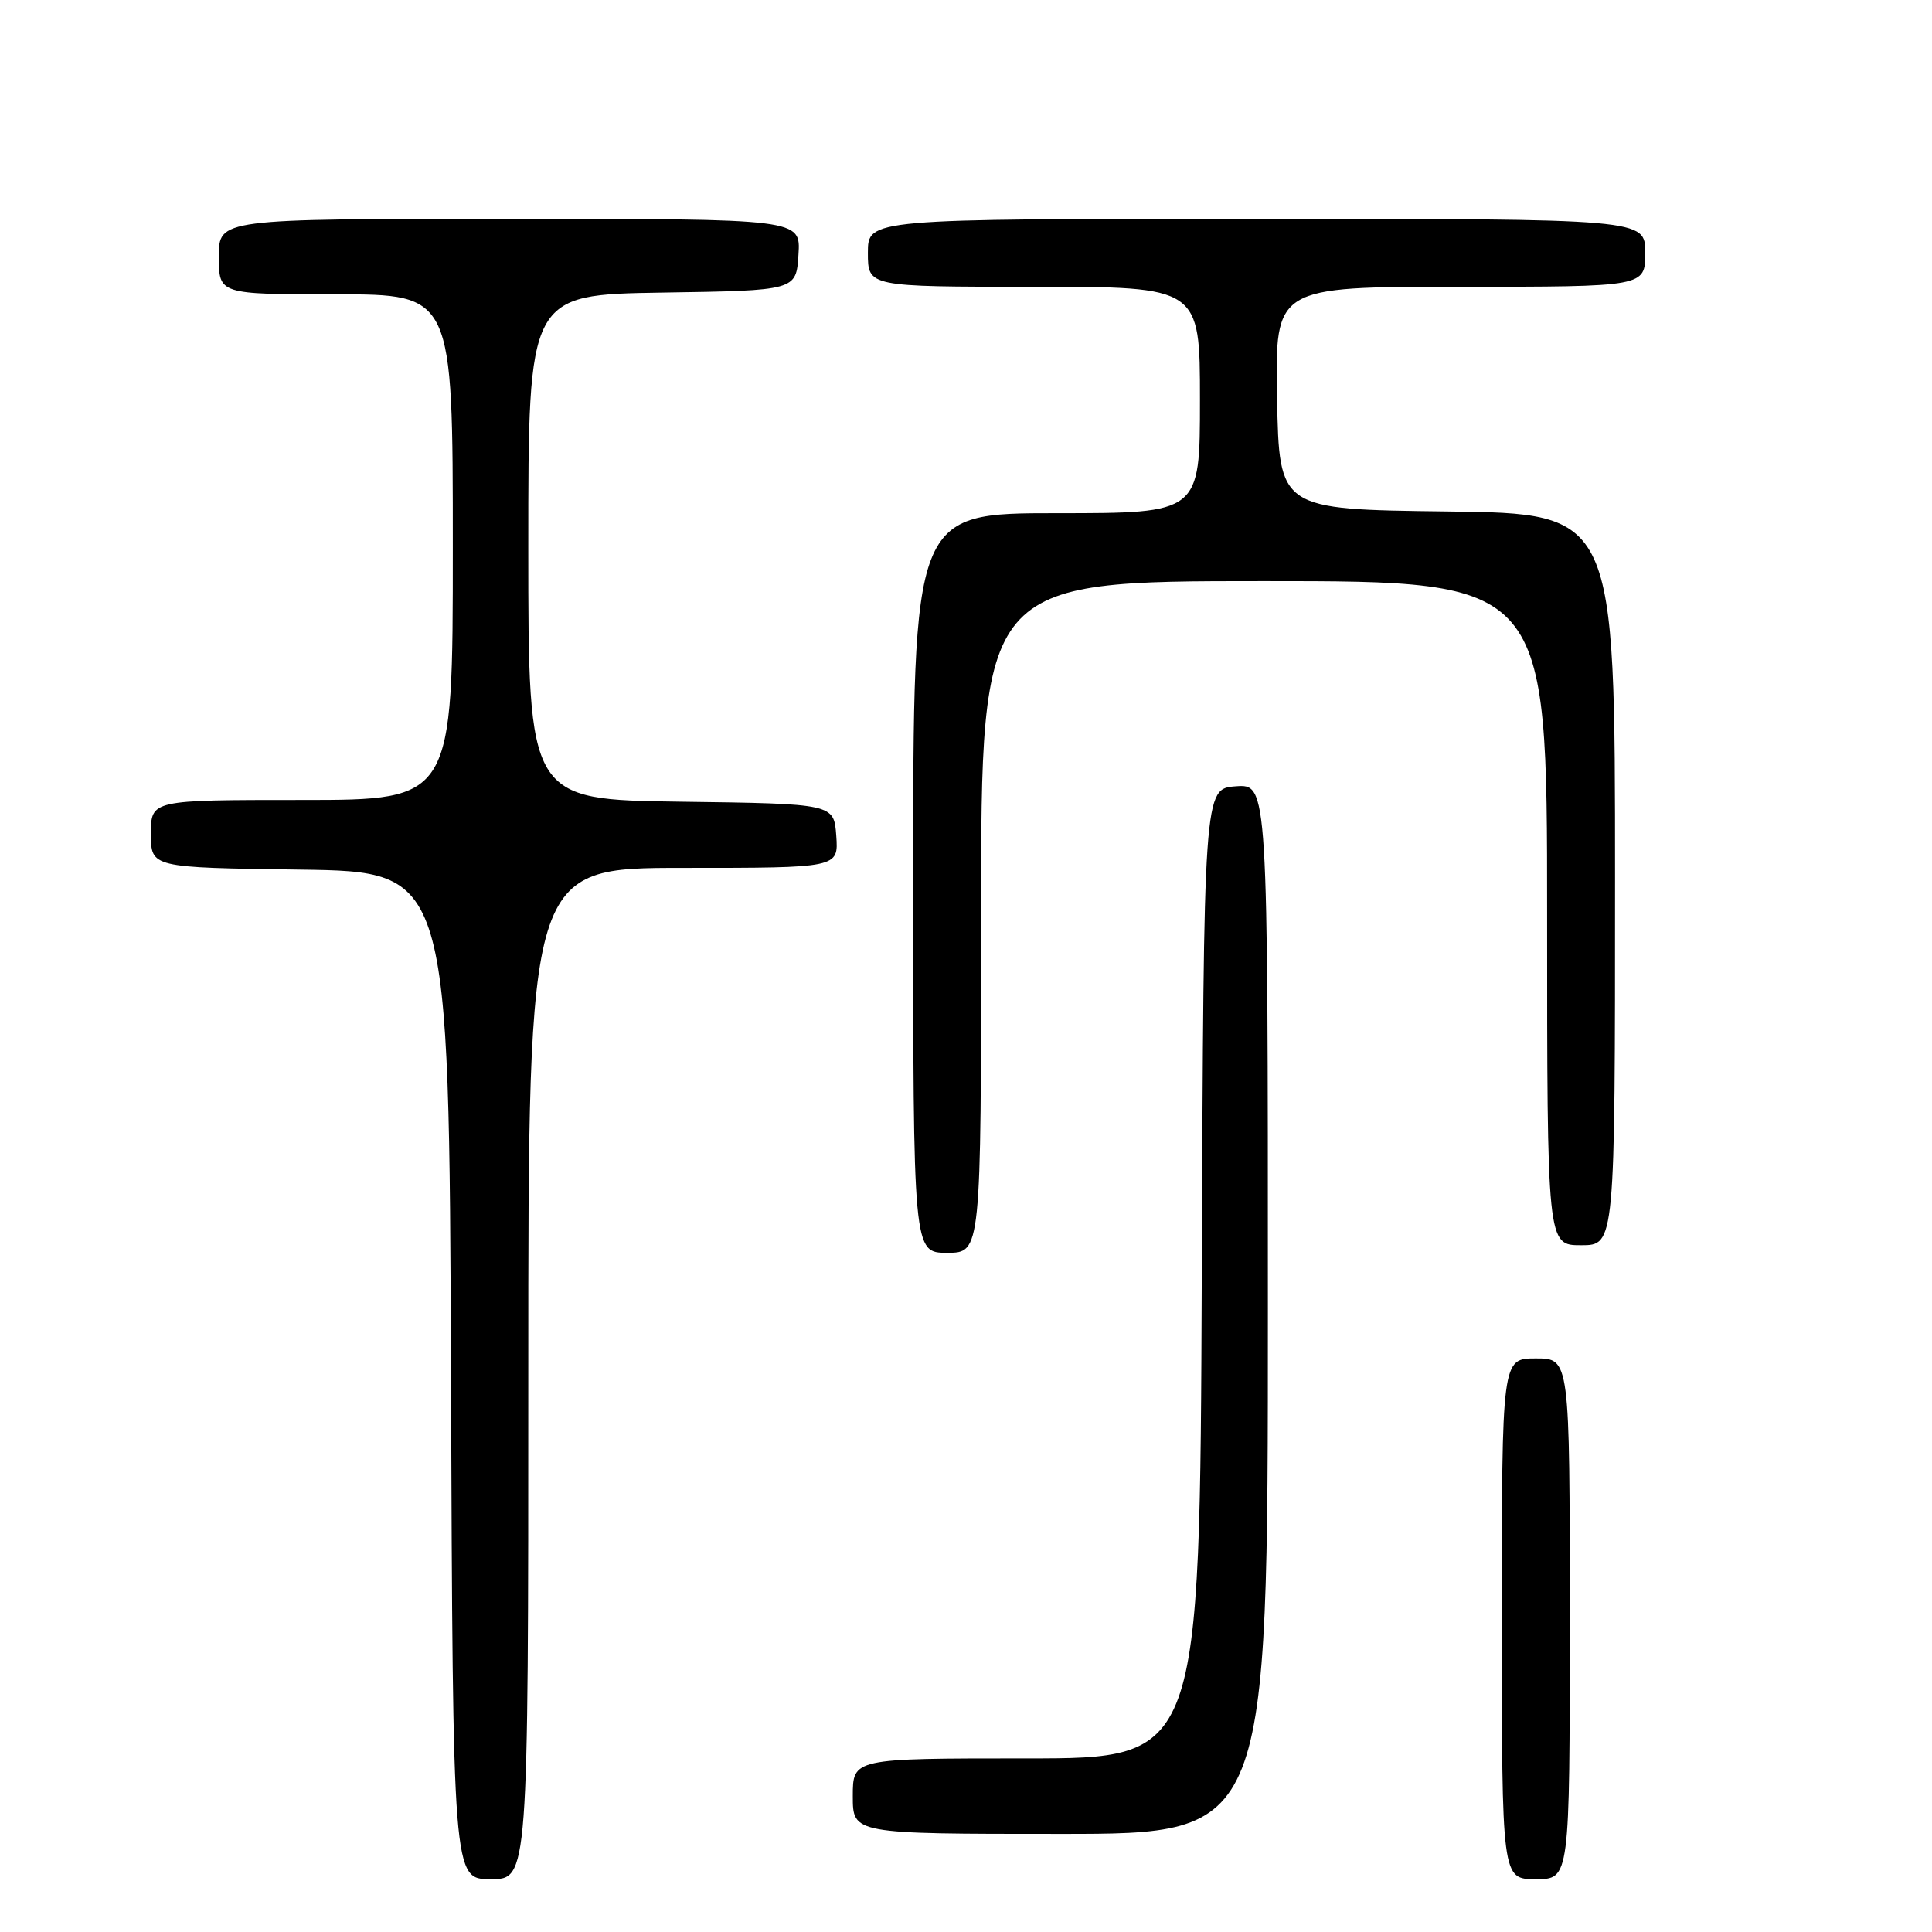 <?xml version="1.0" encoding="UTF-8" standalone="no"?>
<!DOCTYPE svg PUBLIC "-//W3C//DTD SVG 1.1//EN" "http://www.w3.org/Graphics/SVG/1.1/DTD/svg11.dtd" >
<svg xmlns="http://www.w3.org/2000/svg" xmlns:xlink="http://www.w3.org/1999/xlink" version="1.1" viewBox="0 0 256 256">
 <g >
 <path fill="currentColor"
d=" M 70.00 182.00 C 70.00 115.00 70.00 115.00 90.56 115.00 C 111.11 115.00 111.11 115.00 110.81 110.75 C 110.50 106.50 110.50 106.50 90.25 106.23 C 70.00 105.96 70.00 105.96 70.00 72.50 C 70.00 39.05 70.00 39.05 87.75 38.77 C 105.50 38.50 105.50 38.50 105.80 33.75 C 106.11 29.00 106.11 29.00 67.55 29.00 C 29.00 29.00 29.00 29.00 29.00 34.00 C 29.00 39.00 29.00 39.00 44.50 39.00 C 60.00 39.00 60.00 39.00 60.00 72.50 C 60.00 106.00 60.00 106.00 40.00 106.00 C 20.00 106.00 20.00 106.00 20.00 110.48 C 20.00 114.96 20.00 114.96 39.75 115.23 C 59.50 115.50 59.50 115.50 59.76 182.25 C 60.01 249.00 60.01 249.00 65.01 249.00 C 70.00 249.00 70.00 249.00 70.00 182.00 Z  M 208.00 214.50 C 208.00 180.00 208.00 180.00 203.50 180.00 C 199.00 180.00 199.00 180.00 199.00 214.50 C 199.00 249.00 199.00 249.00 203.50 249.00 C 208.00 249.00 208.00 249.00 208.00 214.50 Z  M 168.00 173.44 C 168.00 103.89 168.00 103.89 163.75 104.19 C 159.50 104.50 159.50 104.50 159.24 168.75 C 158.99 233.00 158.99 233.00 135.99 233.00 C 113.00 233.00 113.00 233.00 113.00 238.00 C 113.00 243.00 113.00 243.00 140.50 243.00 C 168.00 243.00 168.00 243.00 168.00 173.44 Z  M 130.00 121.50 C 130.00 77.00 130.00 77.00 167.50 77.00 C 205.00 77.00 205.00 77.00 205.00 121.00 C 205.00 165.00 205.00 165.00 209.50 165.00 C 214.00 165.00 214.00 165.00 214.00 116.52 C 214.00 68.04 214.00 68.04 191.75 67.77 C 169.50 67.50 169.50 67.50 169.22 52.75 C 168.95 38.00 168.95 38.00 193.47 38.00 C 218.00 38.00 218.00 38.00 218.00 33.50 C 218.00 29.00 218.00 29.00 166.50 29.00 C 115.00 29.00 115.00 29.00 115.00 33.50 C 115.00 38.00 115.00 38.00 137.00 38.00 C 159.00 38.00 159.00 38.00 159.00 53.00 C 159.00 68.00 159.00 68.00 140.00 68.00 C 121.00 68.00 121.00 68.00 121.00 117.00 C 121.00 166.00 121.00 166.00 125.50 166.00 C 130.00 166.00 130.00 166.00 130.00 121.50 Z "/>
</g>
</svg>